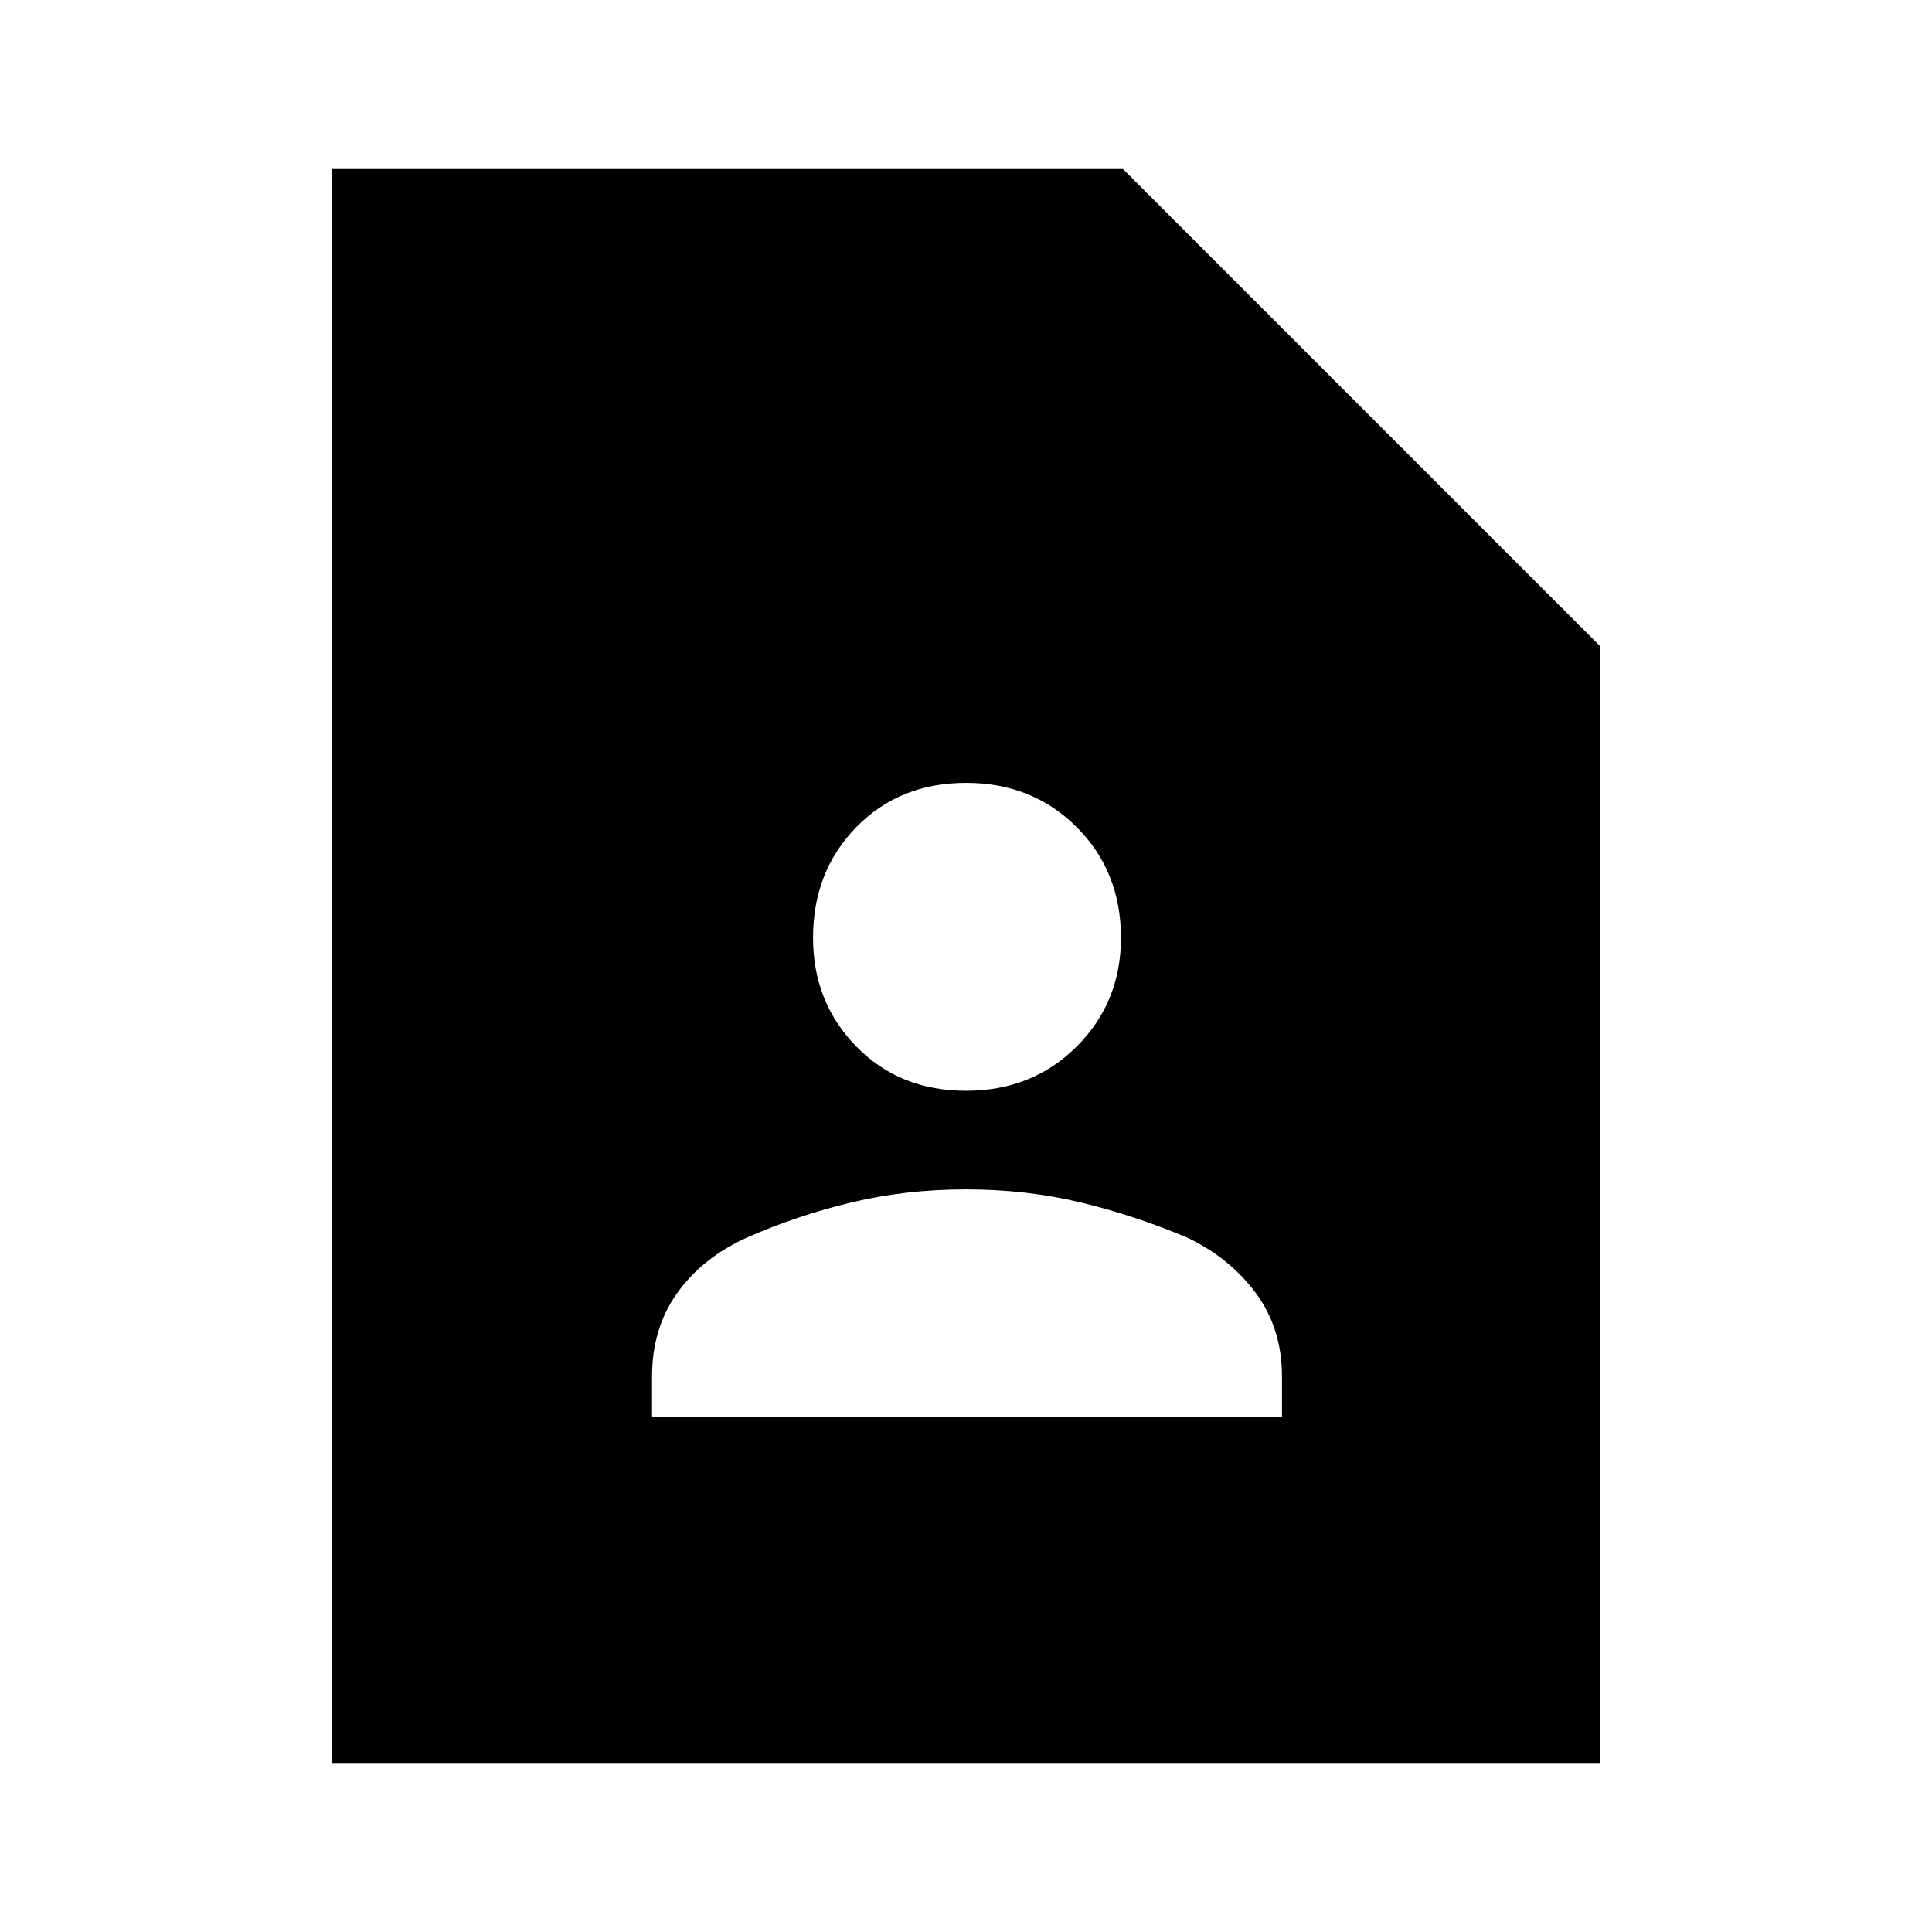 <svg xmlns="http://www.w3.org/2000/svg" height="48" width="48"><path d="M24 27.1q1.65 0 2.75-1.1t1.1-2.7q0-1.65-1.1-2.75T24 19.45q-1.65 0-2.725 1.1-1.075 1.1-1.075 2.75 0 1.6 1.075 2.7T24 27.1Zm-7.8 8.1h15.65v-1q0-1.2-.65-2.075-.65-.875-1.7-1.375-1.3-.55-2.65-.875-1.35-.325-2.85-.325t-2.85.325q-1.35.325-2.6.875-1.1.5-1.725 1.375T16.2 34.2Zm-7.95 8.6V4.2H27.9l11.85 11.85V43.8Z"/></svg>